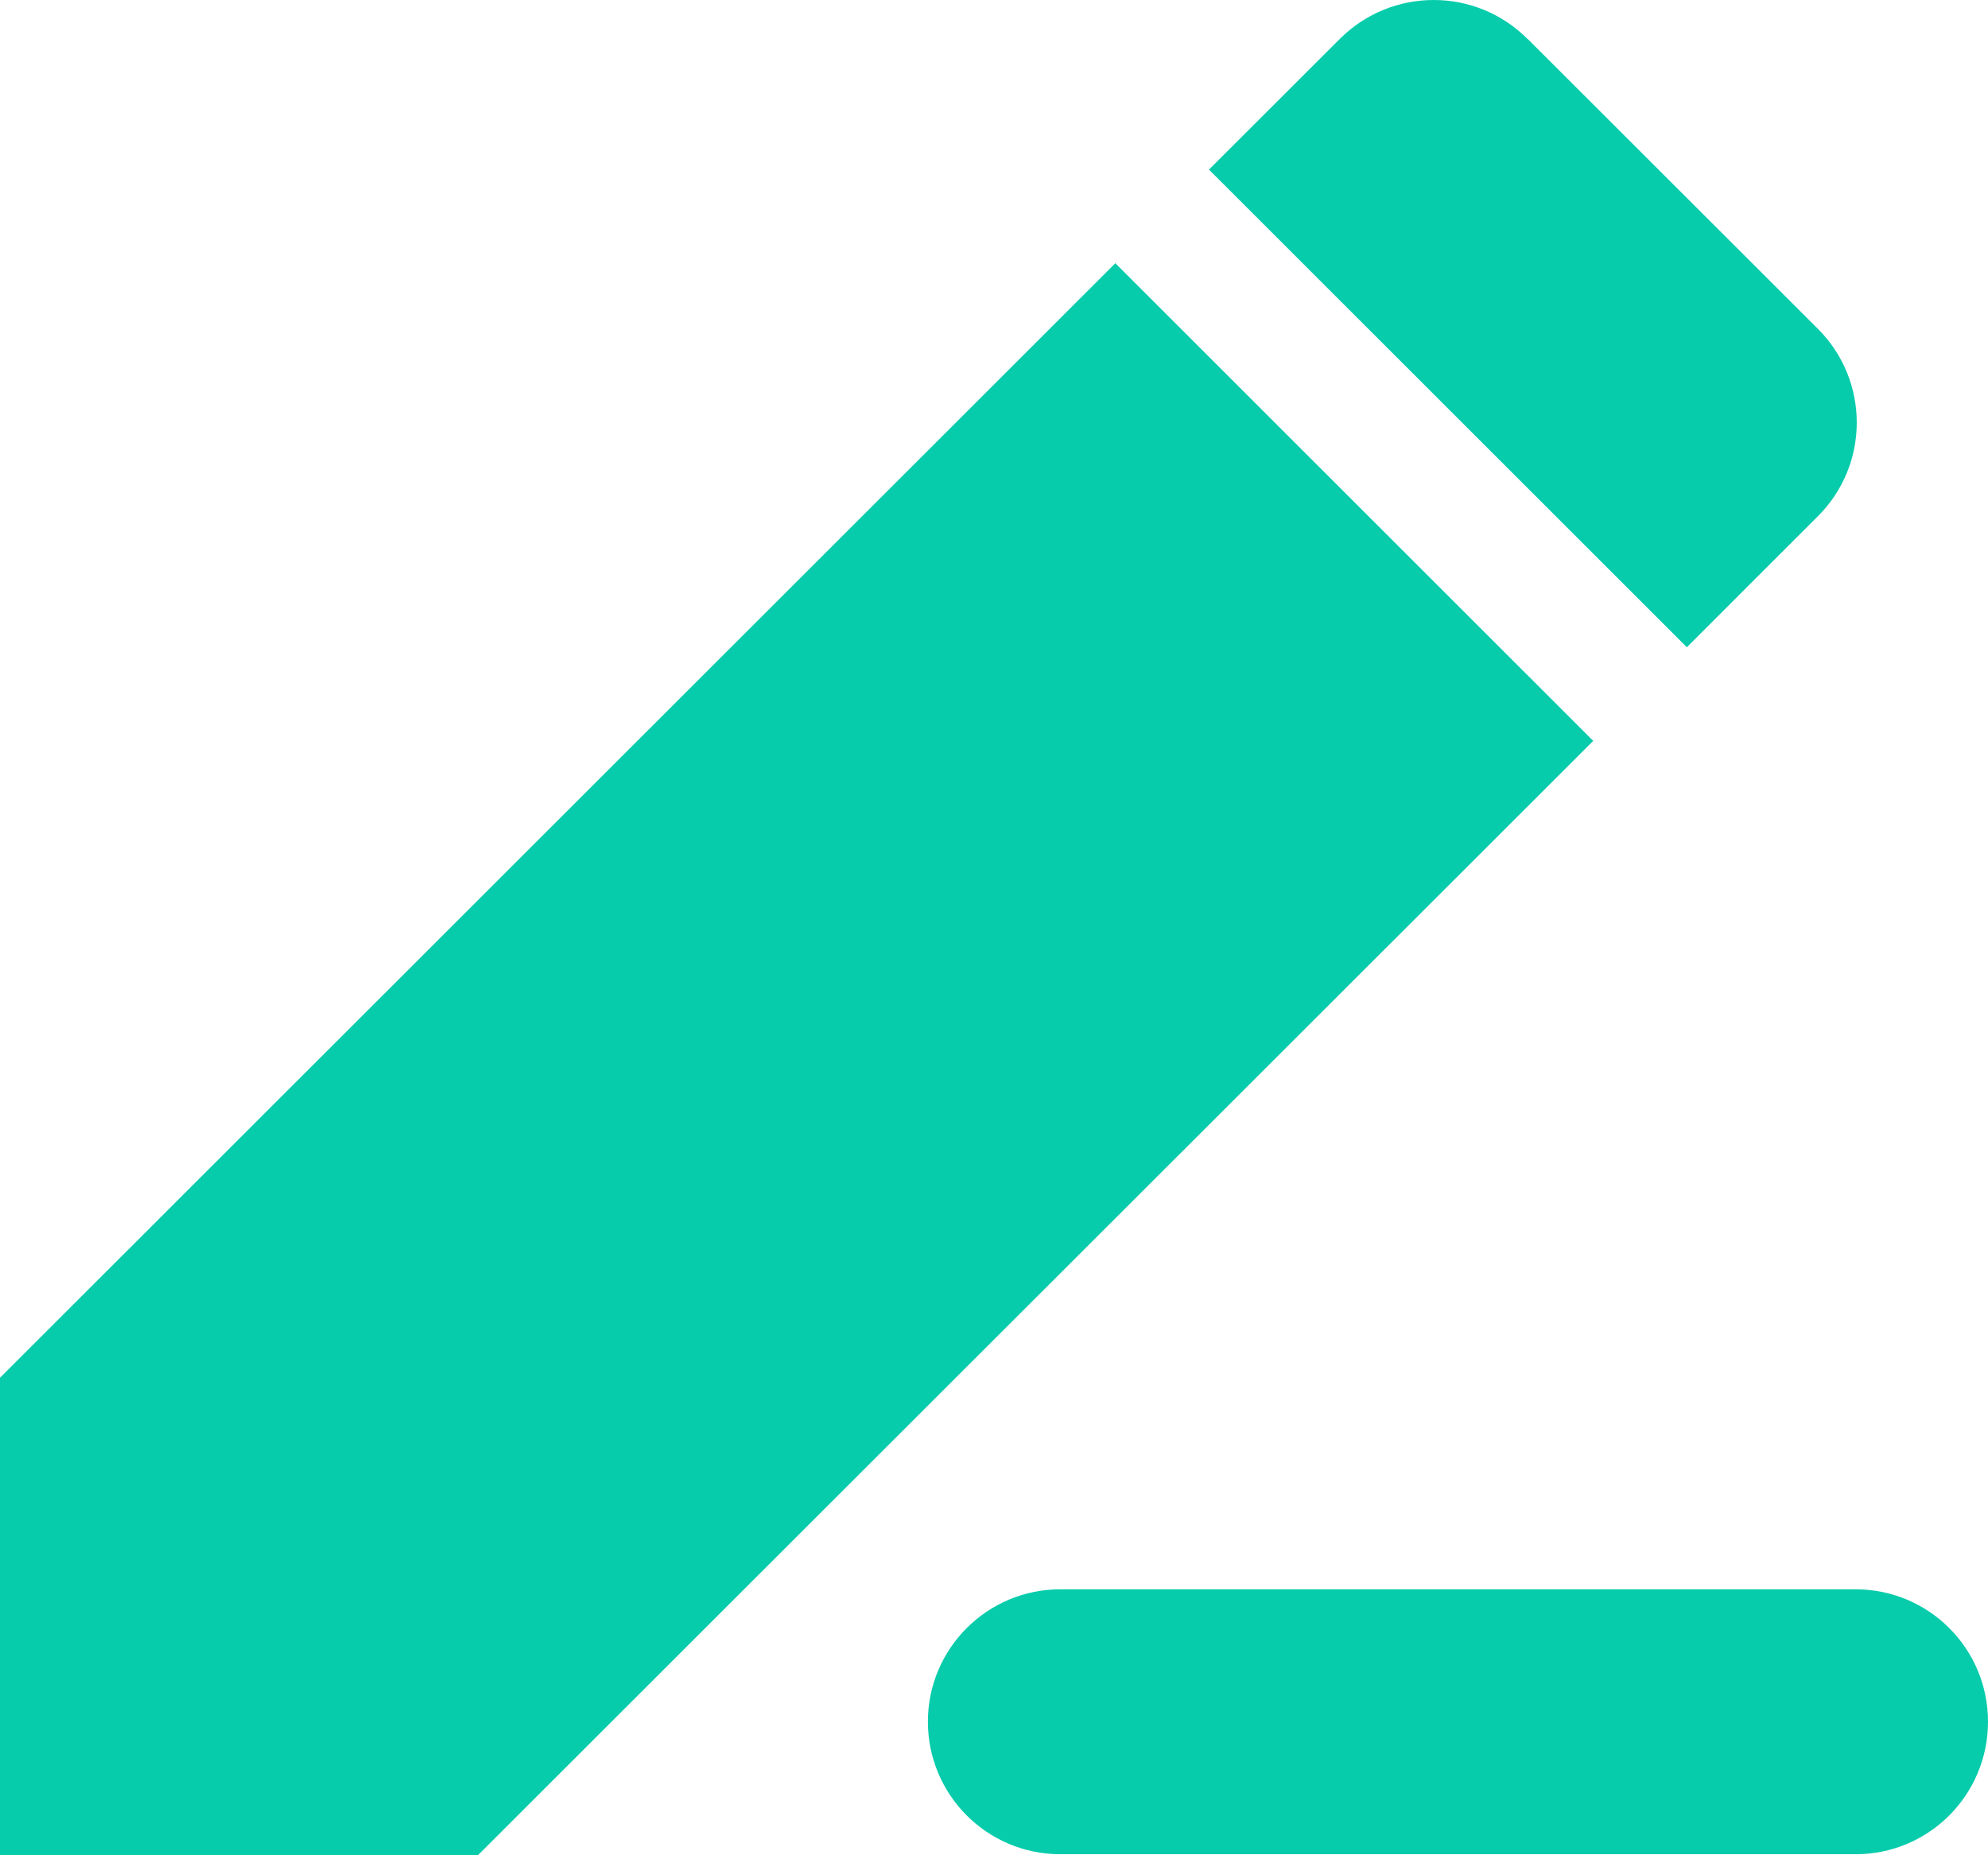 <svg xmlns="http://www.w3.org/2000/svg" xmlns:xlink="http://www.w3.org/1999/xlink" fill="none" version="1.1" width="11.698" height="10.918" viewBox="0 0 11.698 10.918"><g><path d="M9.375,4.36C9.375,4.36,2.812,10.918,2.812,10.918C2.812,10.918,0,10.918,0,10.918C0,10.918,0,8.108,0,8.108C0,8.108,6.563,1.549,6.563,1.549C6.563,1.549,9.375,4.36,9.375,4.36C9.375,4.36,9.375,4.36,9.375,4.36ZM9.926,3.809C9.926,3.809,7.114,0.998,7.114,0.998C7.114,0.998,7.885,0.228,7.885,0.228C8.19,-0.076,8.683,-0.076,8.987,0.228C8.987,0.228,8.988,0.228,8.988,0.228C8.988,0.228,10.697,1.935,10.697,1.935C11.002,2.24,11.002,2.734,10.697,3.038C10.697,3.038,9.926,3.809,9.926,3.809C9.926,3.809,9.926,3.809,9.926,3.809ZM6.239,9.353C6.239,9.353,10.919,9.353,10.919,9.353C11.35,9.353,11.698,9.702,11.698,10.132C11.698,10.563,11.35,10.912,10.919,10.912C10.919,10.912,6.239,10.912,6.239,10.912C5.809,10.912,5.46,10.563,5.46,10.132C5.46,9.702,5.809,9.353,6.239,9.353C6.239,9.353,6.239,9.353,6.239,9.353Z" fill="#06CCAB" fill-opacity="1"/></g></svg>